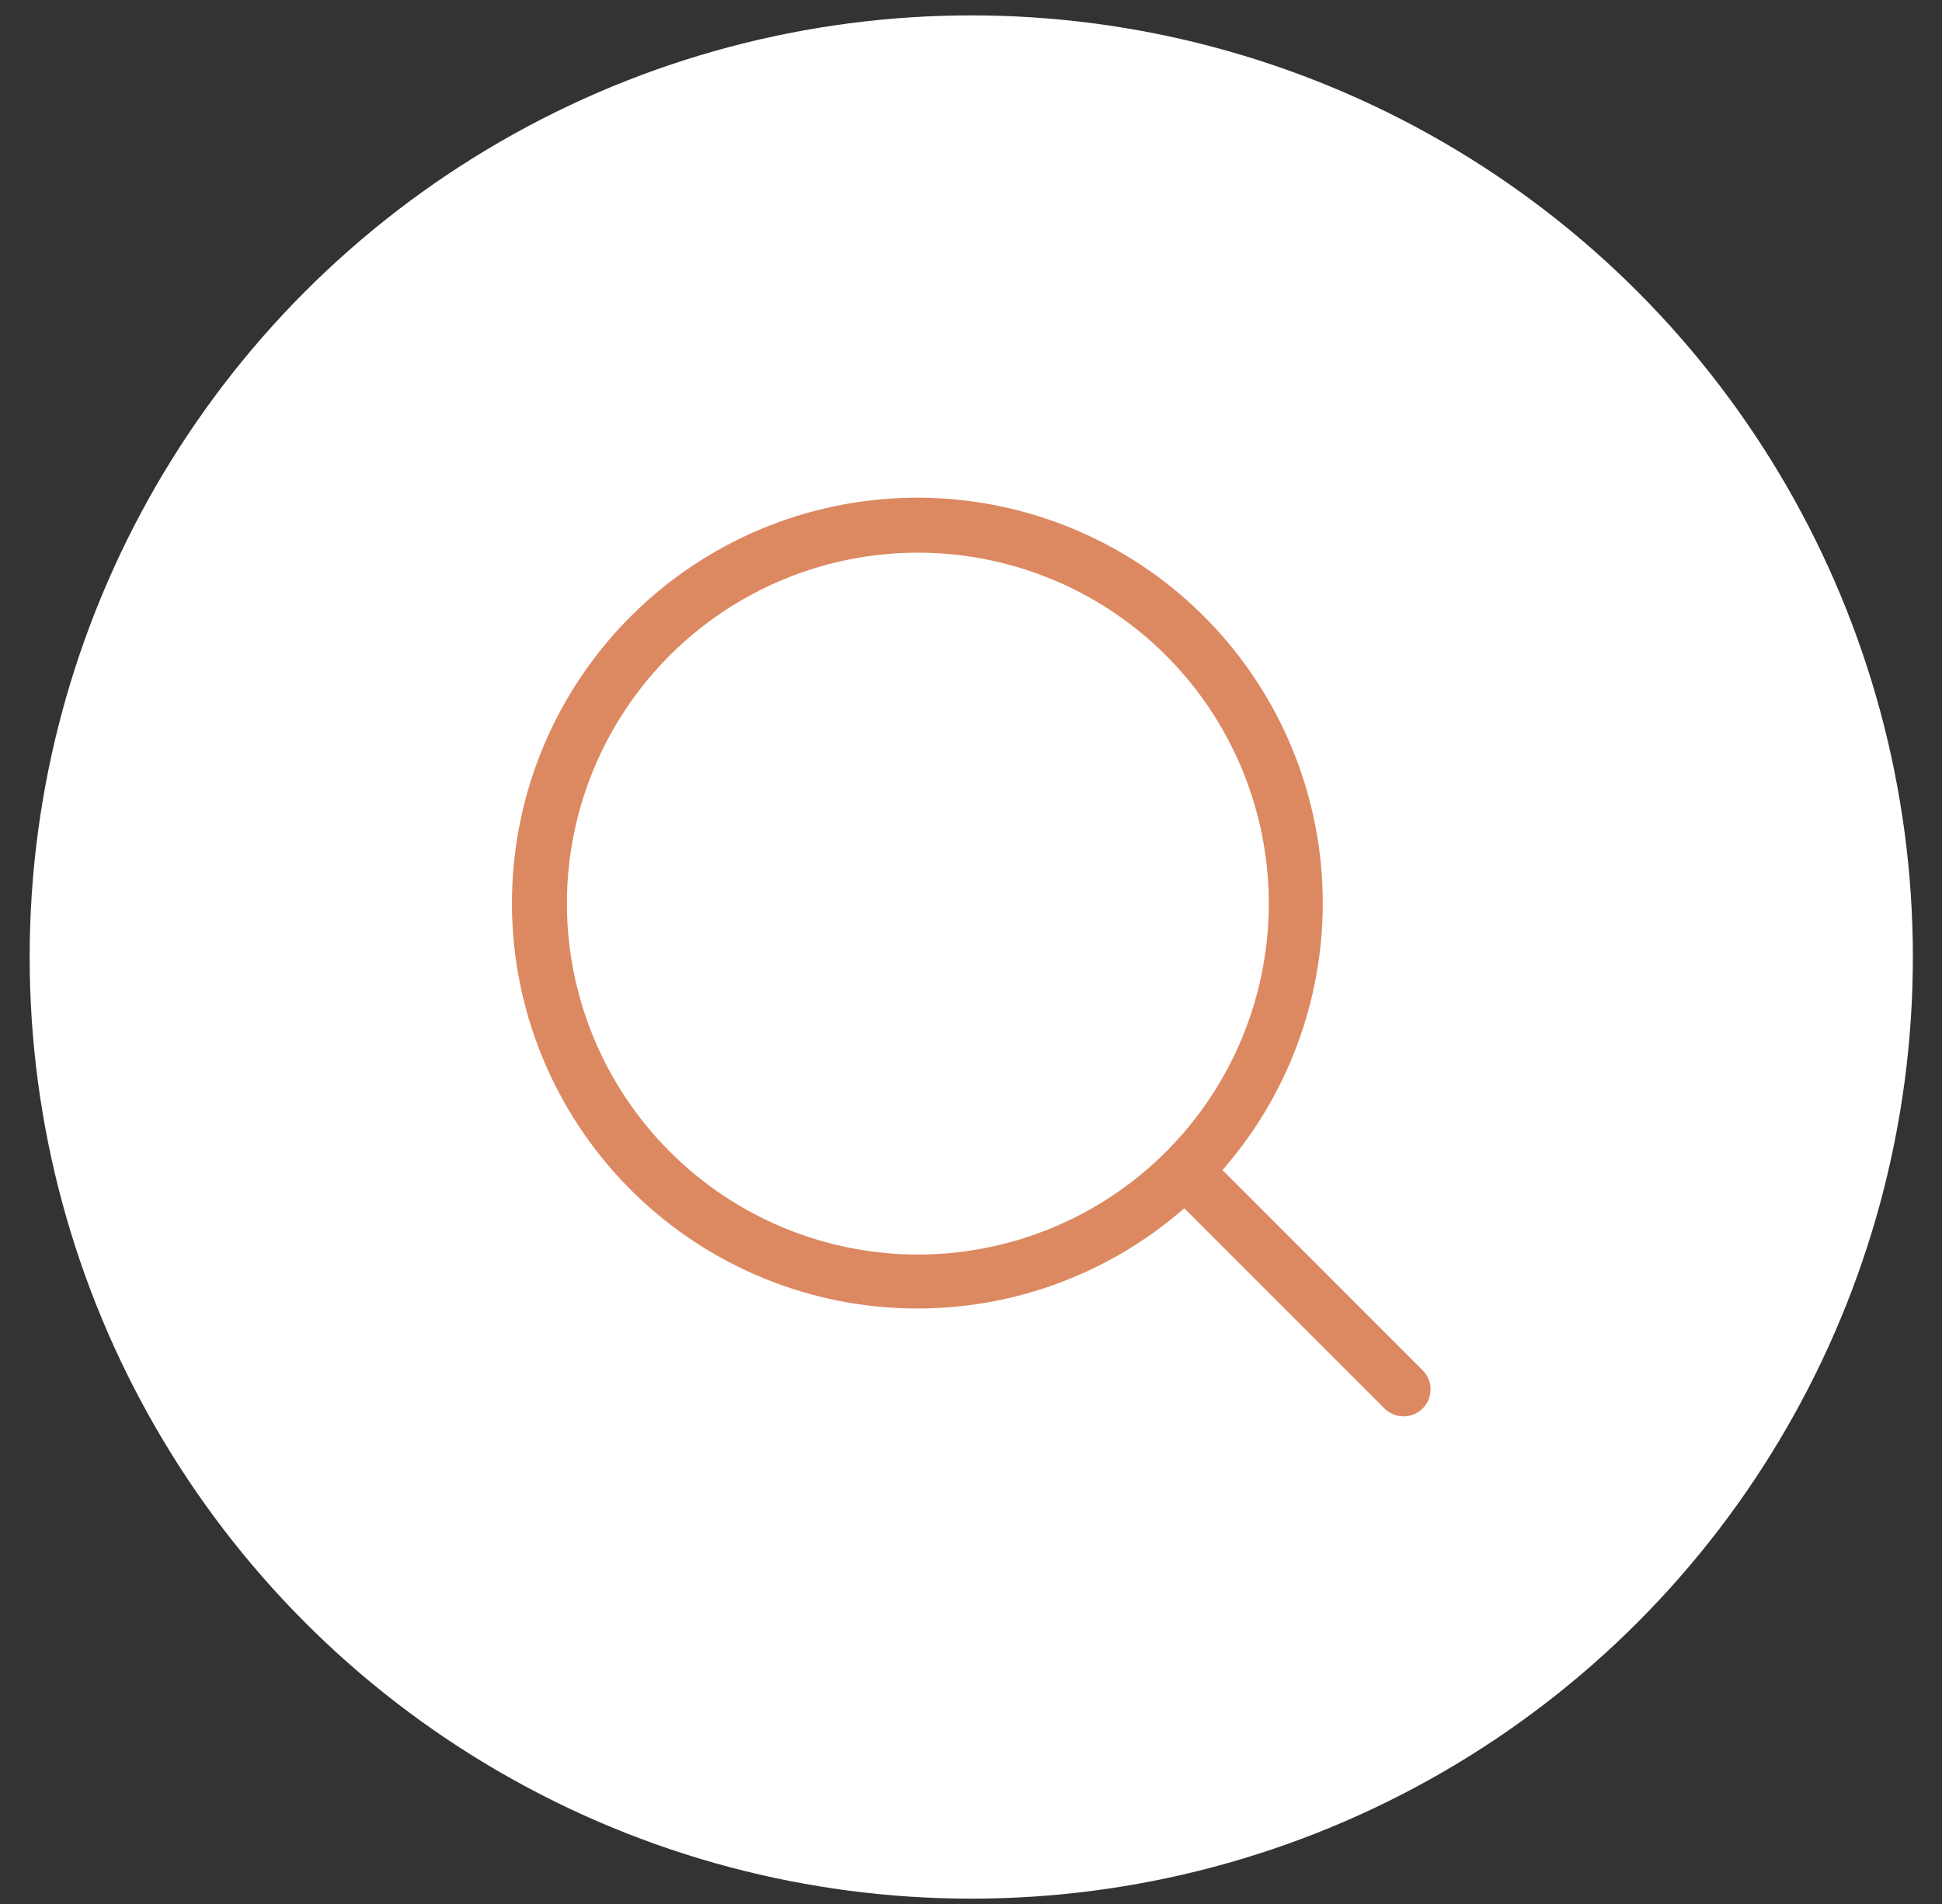 <svg width="51" height="50" viewBox="0 0 51 50" fill="none" xmlns="http://www.w3.org/2000/svg">
<rect x="0" y="0" width="51" height="50" fill="#333333" stroke="none"/>
<circle cx="25.507" cy="25.132" r="24.728" fill="white"/>
<path d="M37.365 35.989L32.104 30.727C33.923 28.649 34.863 25.944 34.725 23.186C34.588 20.427 33.383 17.83 31.366 15.942C29.349 14.055 26.677 13.026 23.915 13.071C21.153 13.117 18.517 14.234 16.564 16.187C14.61 18.14 13.492 20.776 13.446 23.538C13.399 26.299 14.428 28.971 16.315 30.988C18.202 33.006 20.799 34.211 23.558 34.349C26.317 34.488 29.022 33.548 31.101 31.73L36.363 36.991C36.496 37.122 36.676 37.195 36.863 37.195C37.05 37.194 37.229 37.119 37.362 36.987C37.494 36.855 37.568 36.676 37.569 36.489C37.57 36.301 37.497 36.122 37.365 35.989ZM14.888 23.73C14.888 21.907 15.428 20.125 16.441 18.61C17.454 17.094 18.893 15.913 20.577 15.216C22.261 14.518 24.114 14.335 25.902 14.691C27.69 15.047 29.332 15.924 30.621 17.213C31.91 18.502 32.788 20.144 33.143 21.932C33.499 23.719 33.316 25.572 32.619 27.256C31.921 28.94 30.74 30.38 29.224 31.392C27.709 32.405 25.927 32.945 24.104 32.945C21.66 32.943 19.318 31.971 17.59 30.243C15.862 28.515 14.89 26.173 14.888 23.73Z" fill="#DC8962"/>
</svg>
